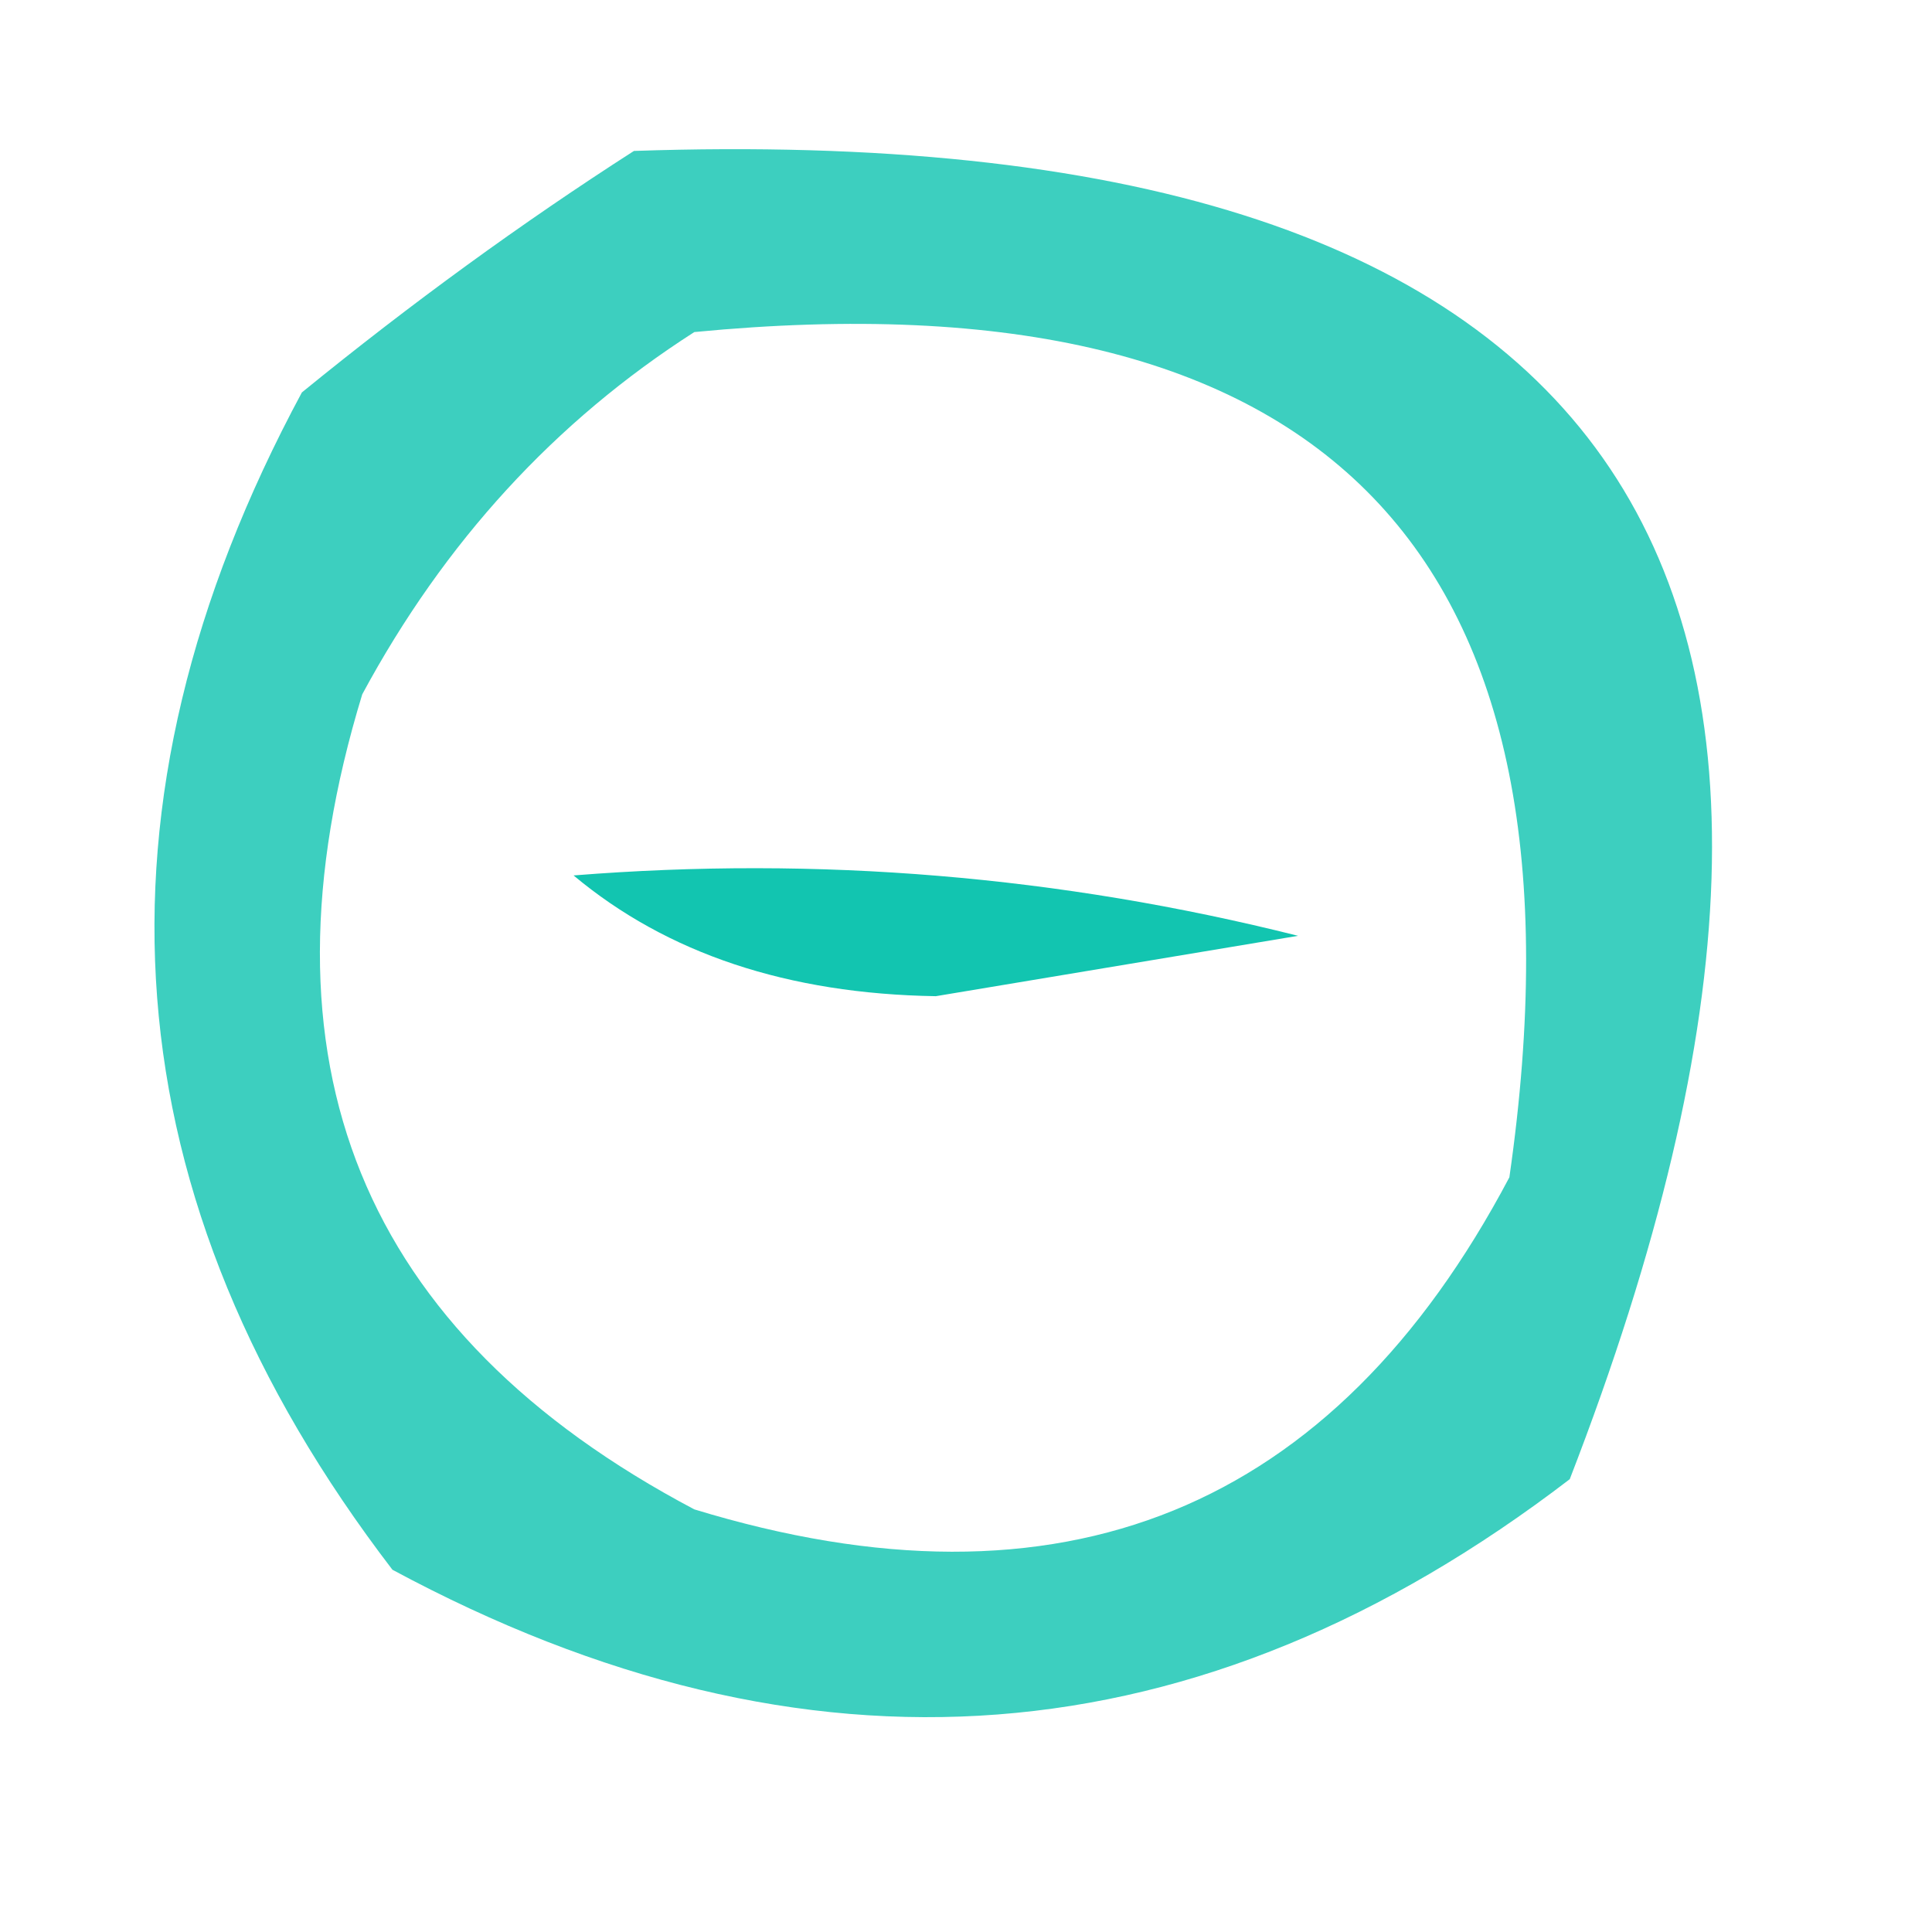 <?xml version="1.0" encoding="UTF-8"?>
<!DOCTYPE svg PUBLIC "-//W3C//DTD SVG 1.1//EN" "http://www.w3.org/Graphics/SVG/1.1/DTD/svg11.dtd">
<svg xmlns="http://www.w3.org/2000/svg" version="1.1" width="32px" height="32px" style="shape-rendering:geometricPrecision; text-rendering:geometricPrecision; image-rendering:optimizeQuality; fill-rule:evenodd; clip-rule:evenodd" xmlns:xlink="http://www.w3.org/1999/xlink">
<g><path style="opacity:0.81" fill="#11c4b0" d="M 10.5,2.5 C 26.729,1.946 31.896,9.279 26,24.5C 19.869,29.196 13.369,29.696 6.5,26C 1.804,19.869 1.304,13.369 5,6.5C 6.812,5.023 8.645,3.69 10.5,2.5 Z M 11.5,5.5 C 21.988,4.487 26.488,9.154 25,19.5C 22.081,25.025 17.581,26.858 11.5,25C 5.975,22.081 4.142,17.581 6,11.5C 7.36,8.977 9.193,6.977 11.5,5.5 Z"/></g>
<g><path style="opacity:1" fill="#12c5b0" d="M 9.5,14.5 C 13.555,14.176 17.555,14.509 21.5,15.5C 19.5,15.833 17.5,16.167 15.5,16.5C 13.048,16.461 11.048,15.794 9.5,14.5 Z"/></g>
</svg>
